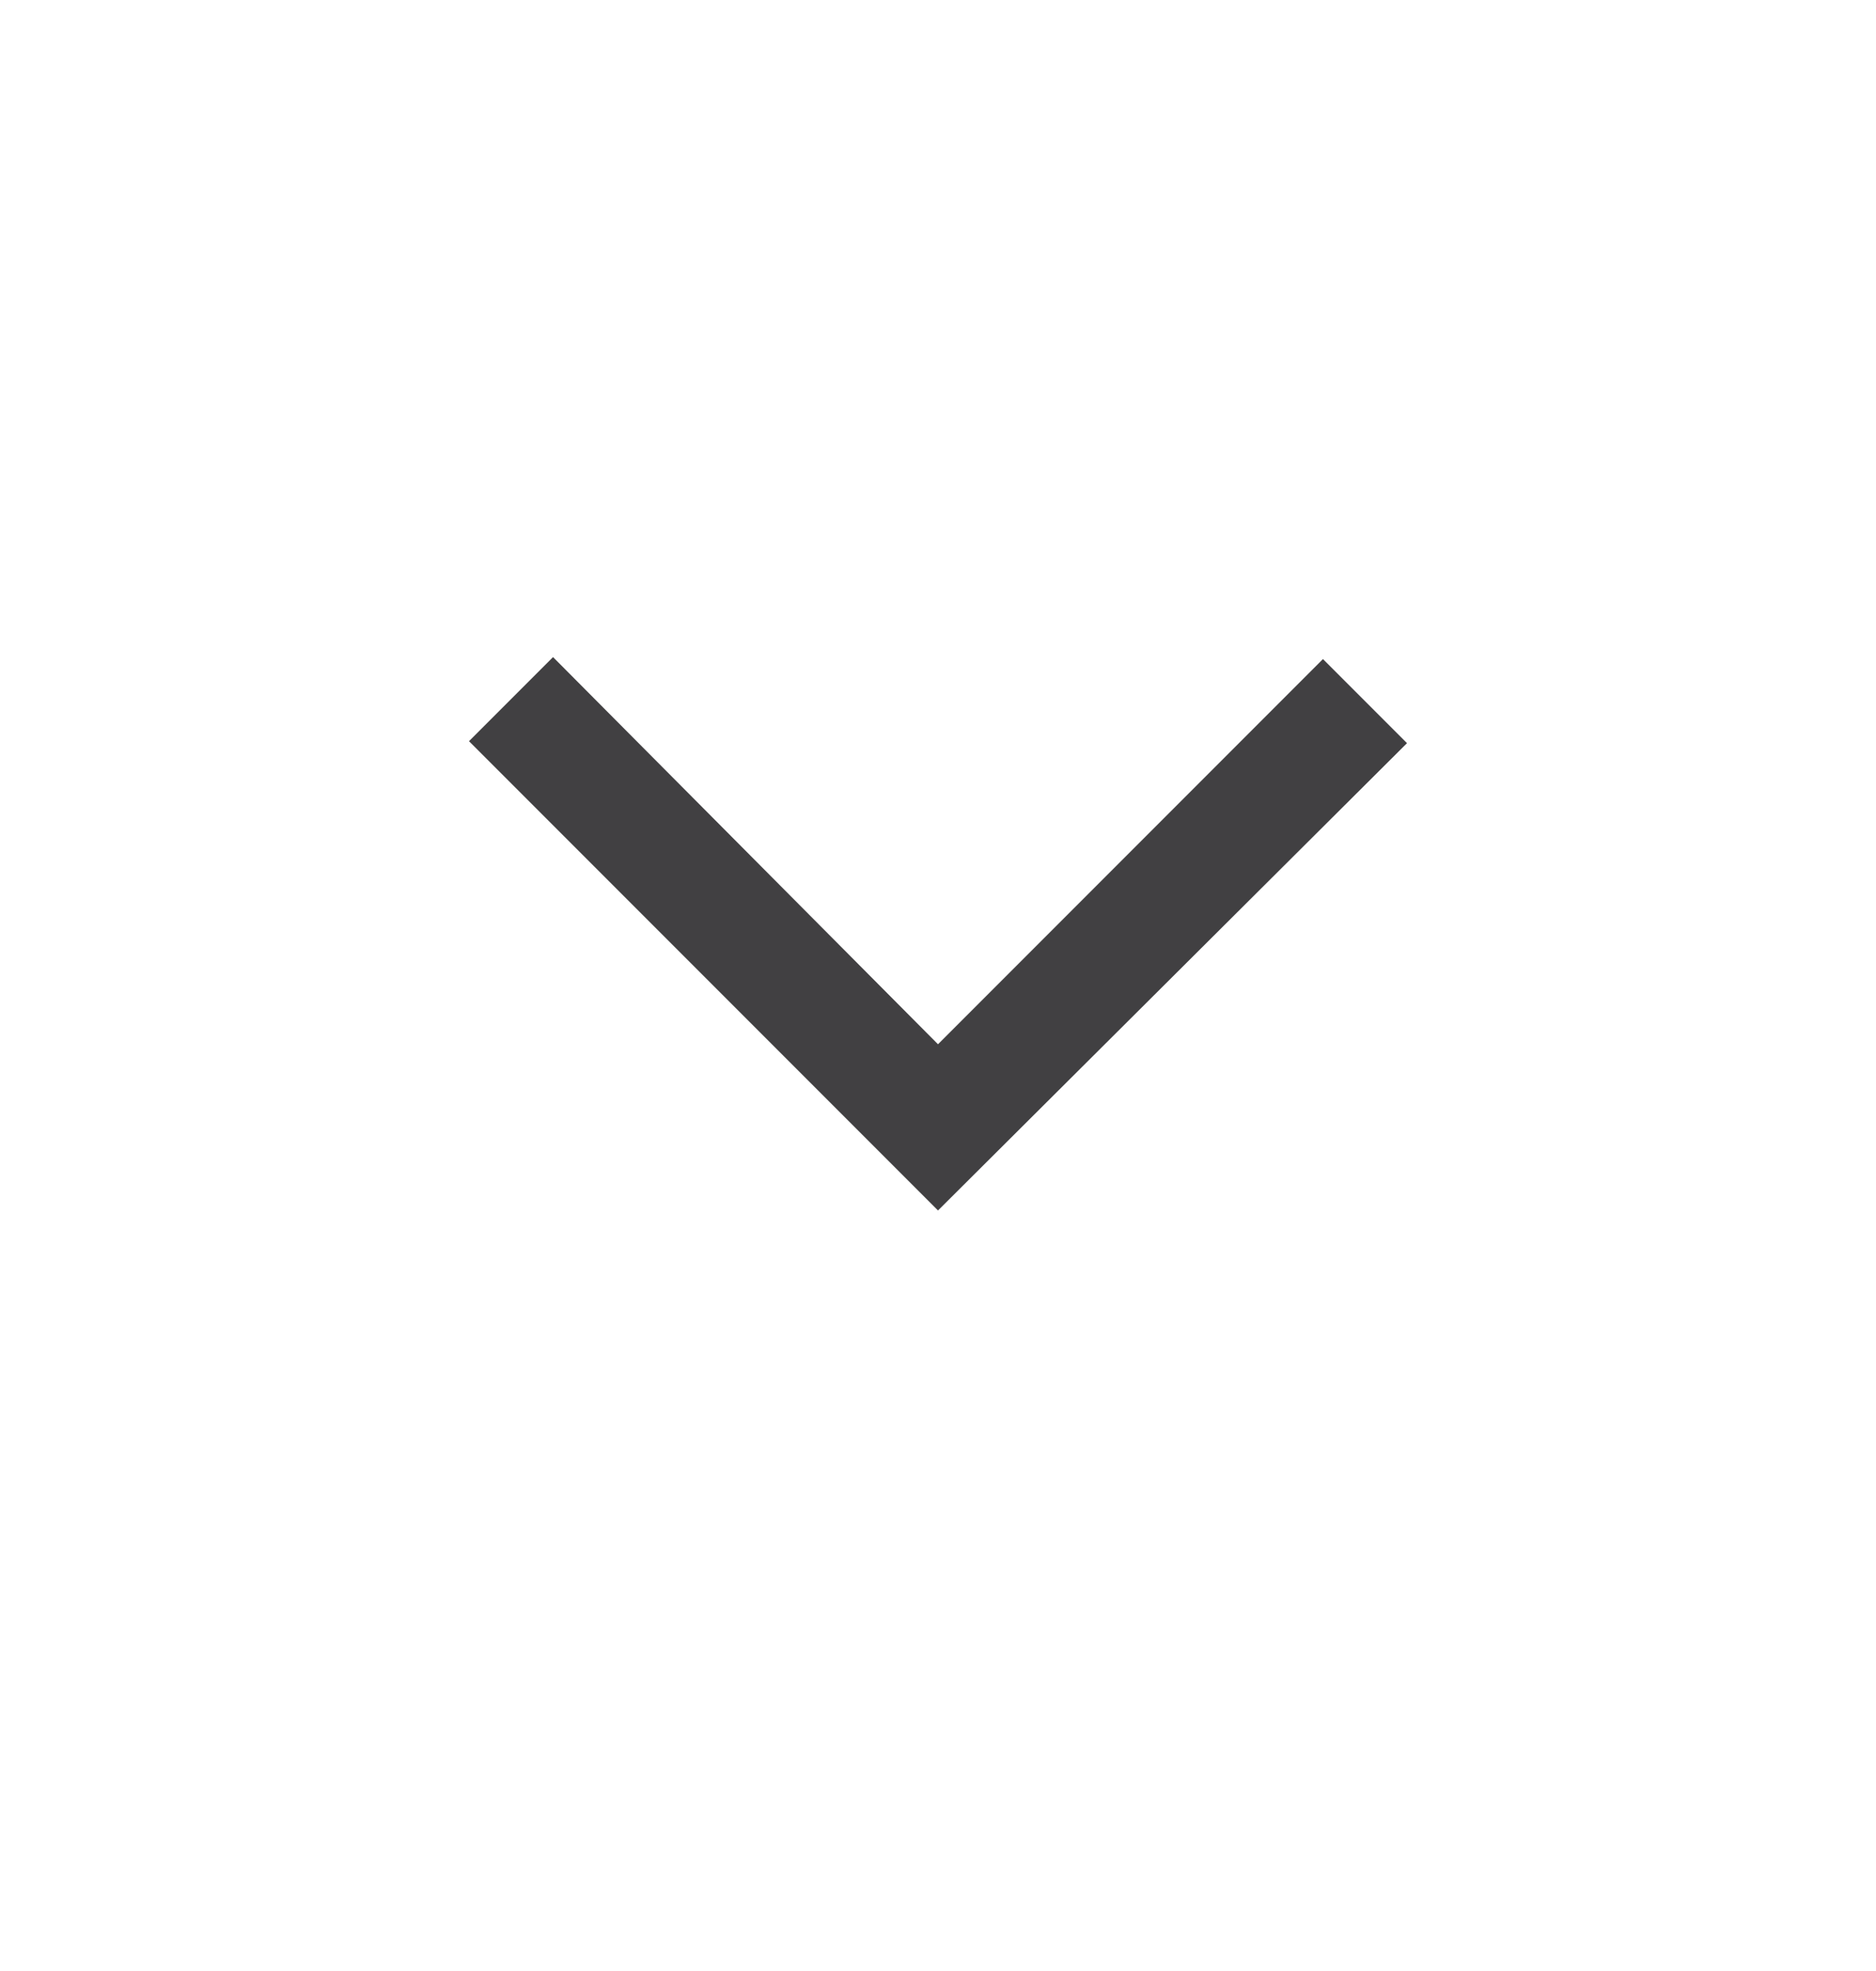<svg width="20" height="21" viewBox="0 0 20 21" fill="none" xmlns="http://www.w3.org/2000/svg">
<g id="expand_more_FILL0_wght400_GRAD0_opsz48 1">
<path id="Vector" d="M10 12.897L5 7.897L5.896 7.001L10 11.126L14.104 7.022L15 7.918L10 12.897Z" fill="#414042"/>
</g>
</svg>
